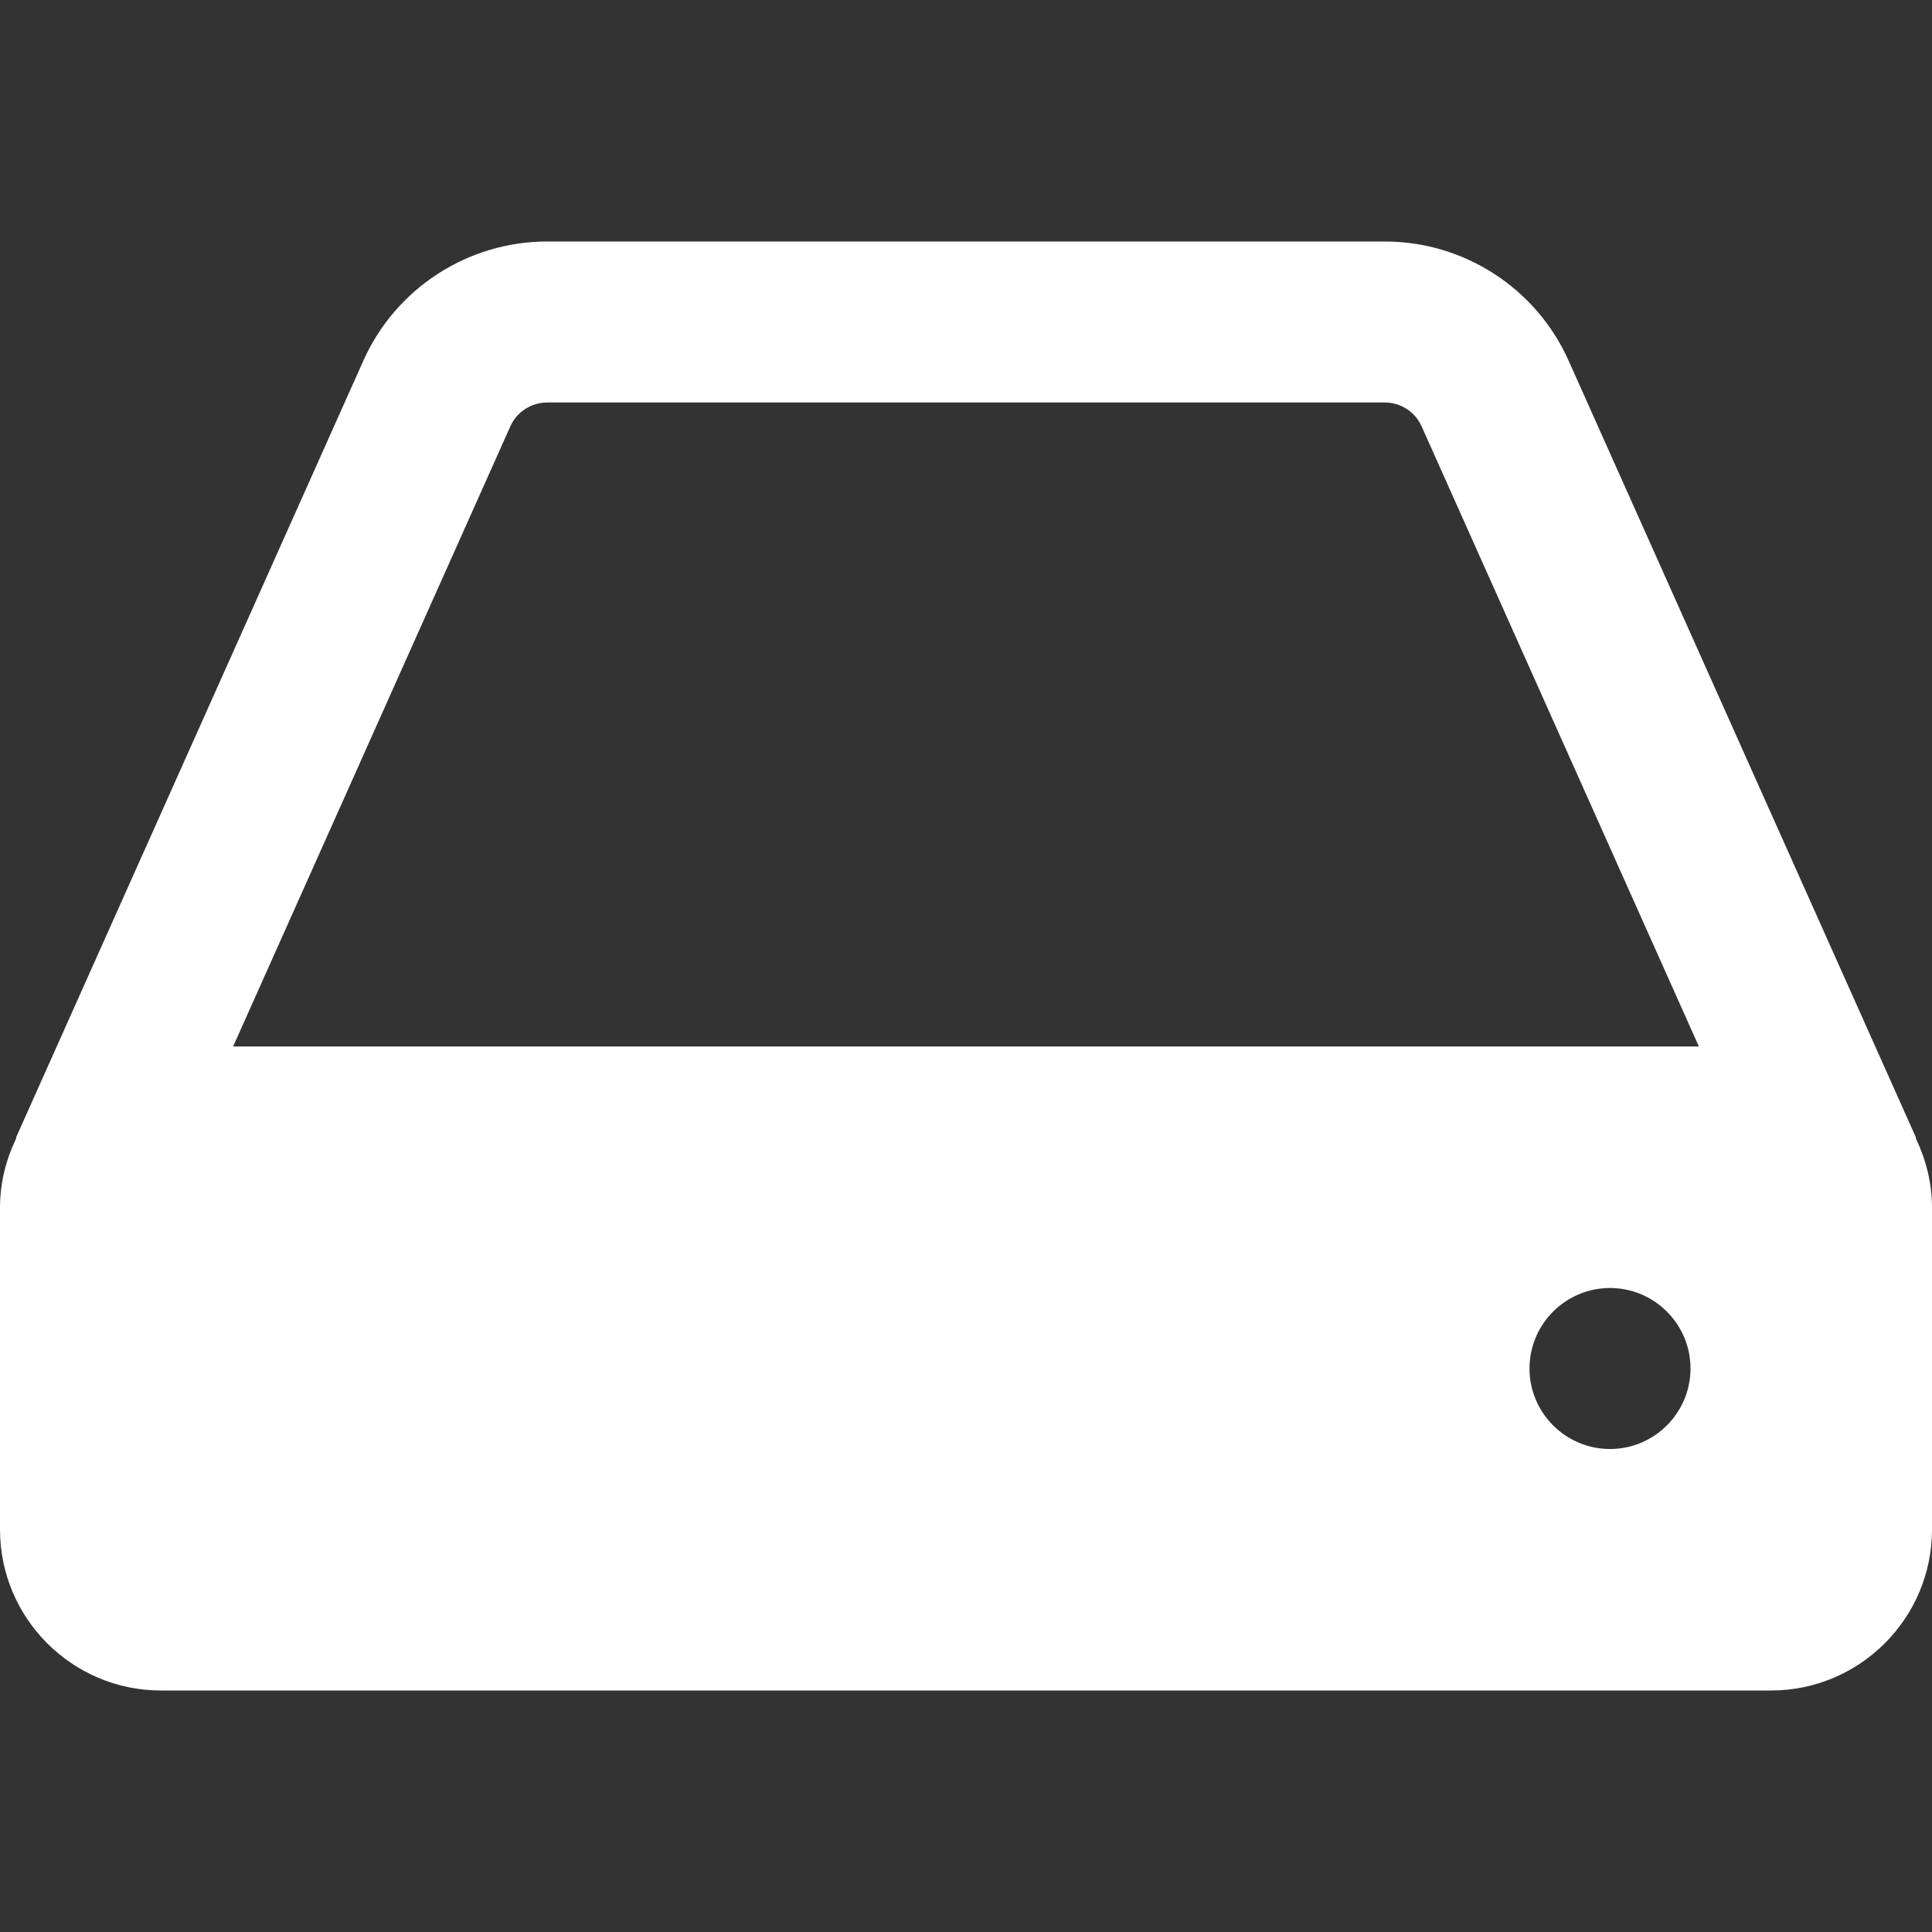<?xml version="1.0" encoding="iso-8859-1"?>
<!-- Generator: Adobe Illustrator 19.0.0, SVG Export Plug-In . SVG Version: 6.00 Build 0)  -->
<svg version="1.1" id="Layer_1" xmlns="http://www.w3.org/2000/svg" xmlns:xlink="http://www.w3.org/1999/xlink" x="0px" y="0px"
	 viewBox="0 0 512 512" style="enable-background:new 0 0 512 512;" xml:space="preserve">
		<rect x="0" y="0" width="512" height="512" fill="#333333" stroke="none"/>
		<path d="M507.771,301.803c-0.082-0.198-0.047-0.409-0.135-0.605L415.688,95.563C407.115,76.385,388,64,367.01,64H145
			c-21,0-40.115,12.385-48.698,31.563L4.365,301.198c-0.089,0.197-0.053,0.408-0.135,0.605C1.595,307.344,0,313.467,0,320v85.333
			C0,428.865,19.135,448,42.667,448h426.667C492.865,448,512,428.865,512,405.333V320C512,313.467,510.405,307.344,507.771,301.803z
			 M426.667,384c-11.76,0-21.333-9.573-21.333-21.333s9.573-21.333,21.333-21.333S448,350.906,448,362.667S438.427,384,426.667,384z
			 M61.777,277.333l73.473-164.354c1.719-3.833,5.542-6.313,9.75-6.313h222.01c4.198,0,8.021,2.479,9.729,6.313l73.48,164.354
			H61.777z" fill="#fff"/>
</svg>
